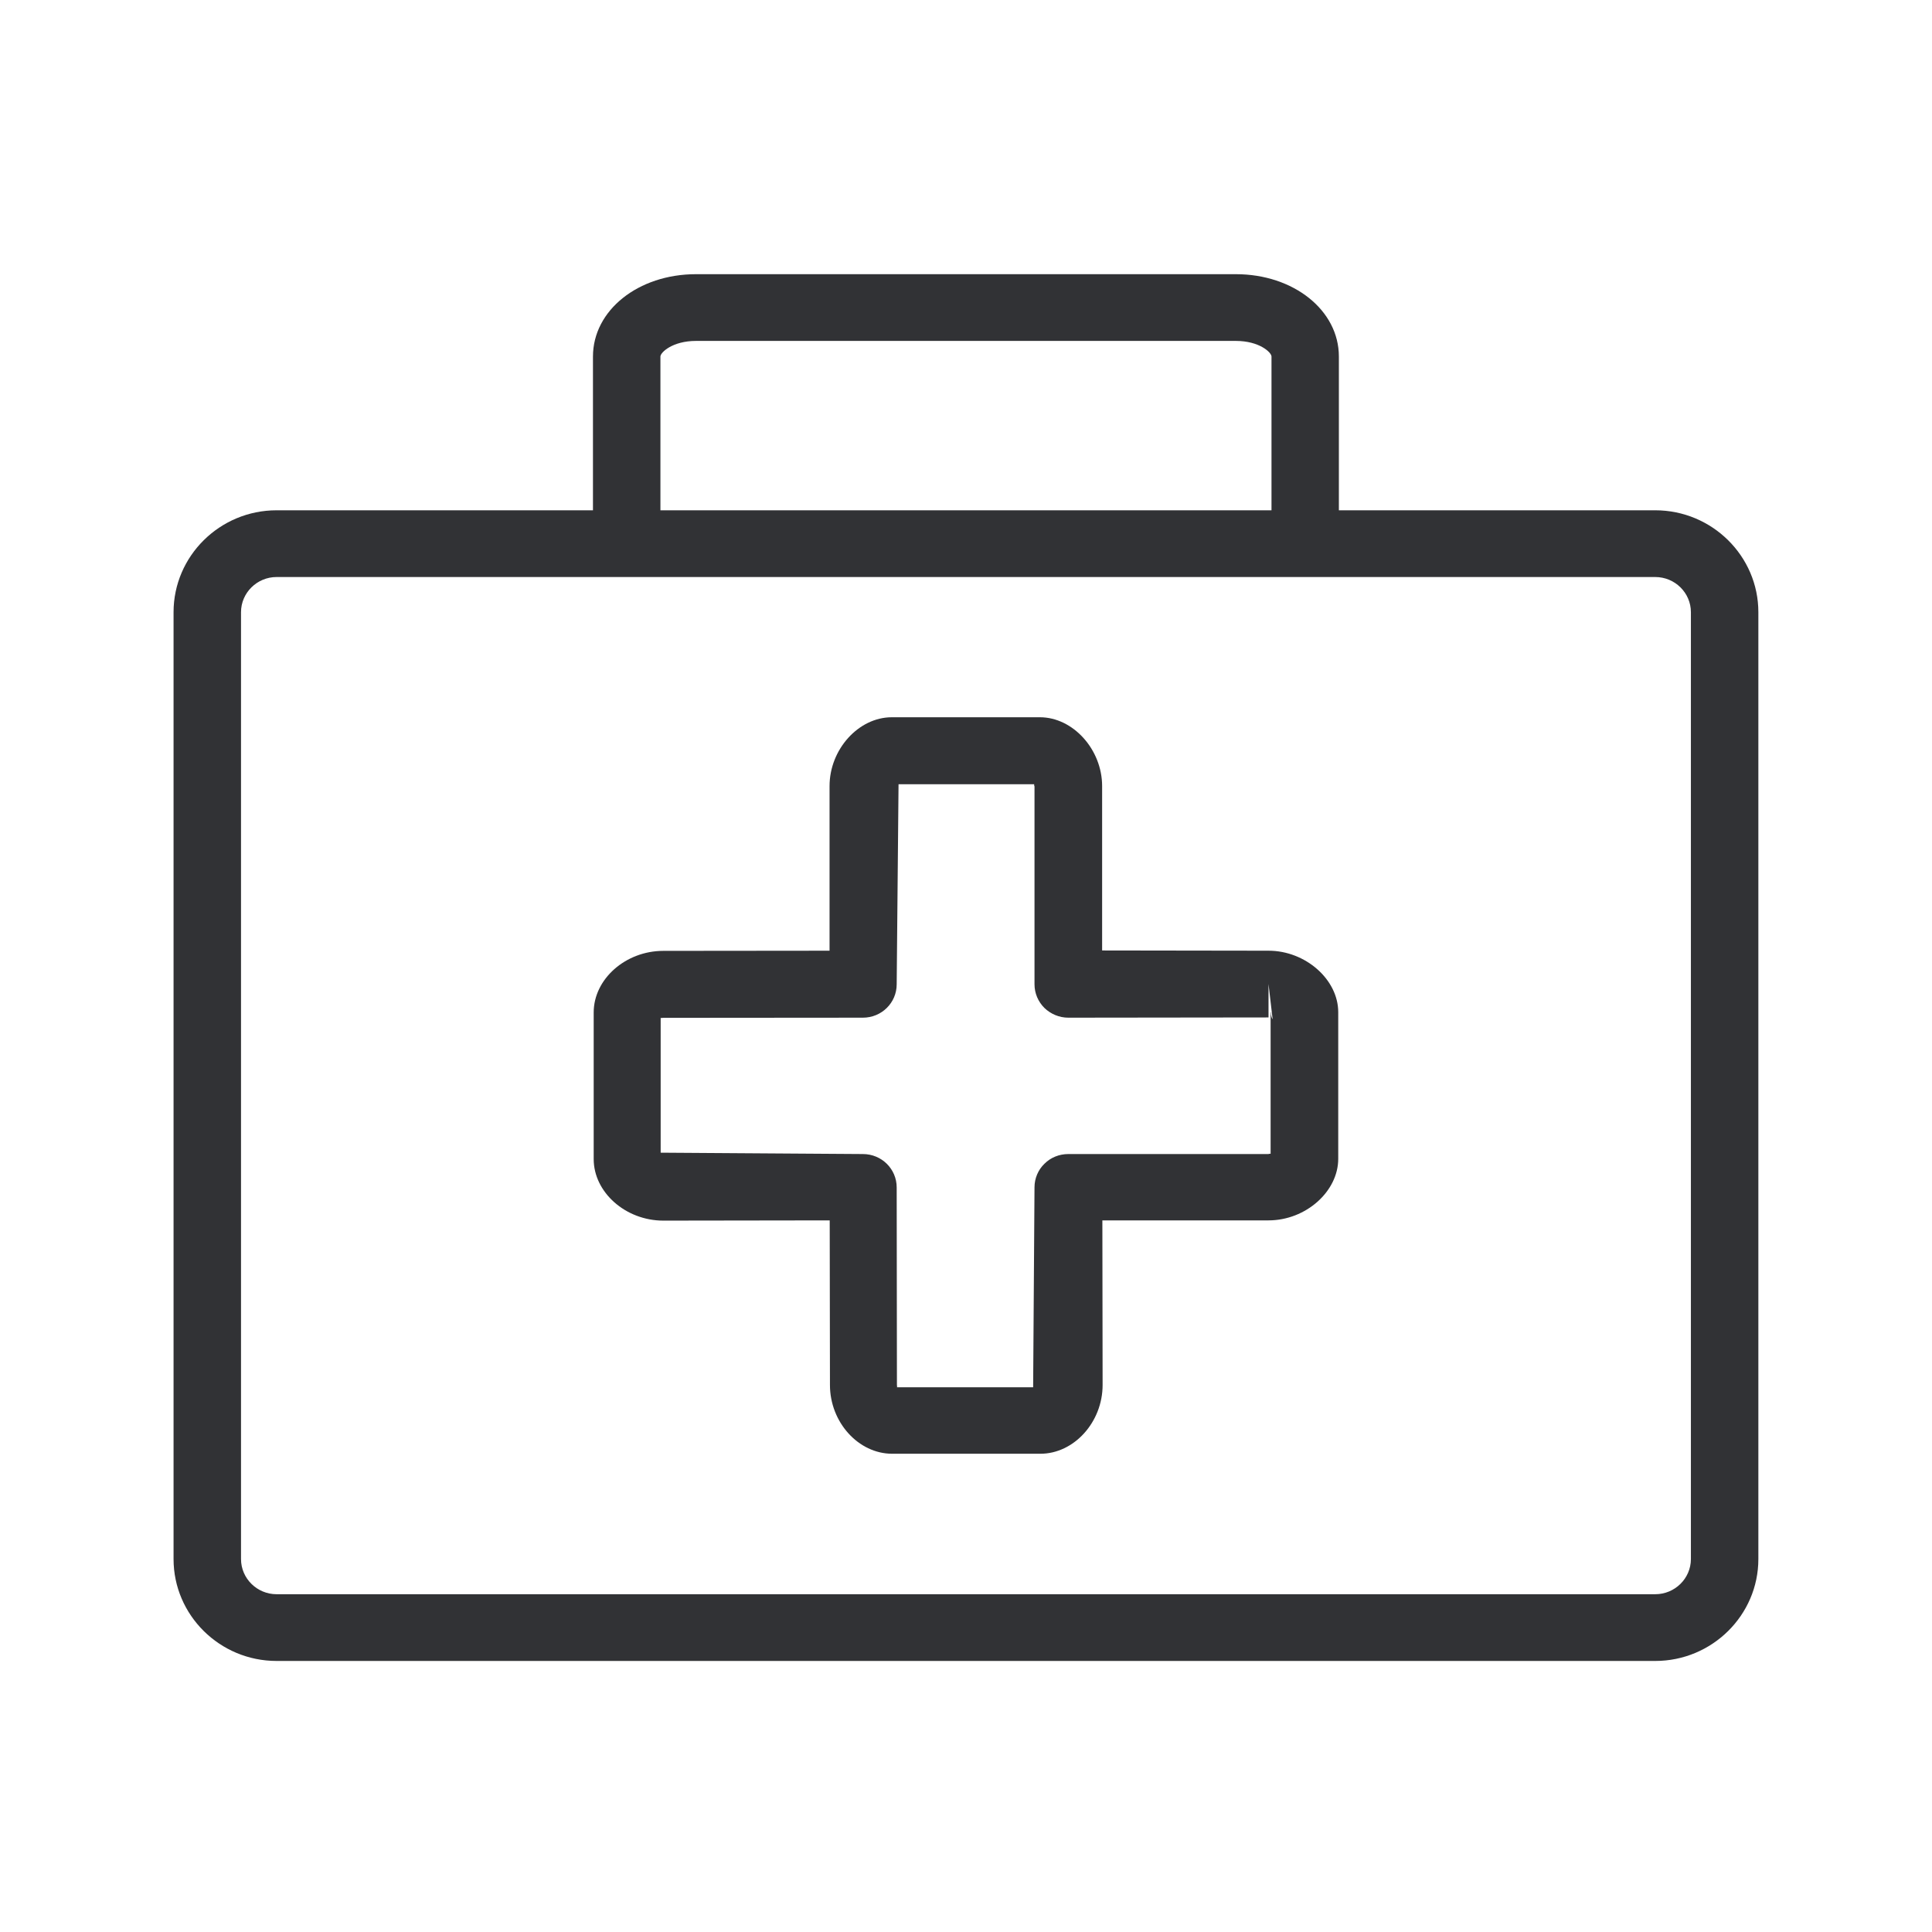 <svg width="24" height="24" viewBox="0 0 24 24" fill="none" xmlns="http://www.w3.org/2000/svg">
<path fill-rule="evenodd" clip-rule="evenodd" d="M21.843 7.605C21.843 6.908 21.268 6.339 20.562 6.339H16.632V4.429C16.632 3.854 16.069 3.406 15.352 3.406H8.646C7.929 3.406 7.366 3.854 7.366 4.429V6.339H3.436C2.73 6.339 2.156 6.908 2.156 7.605V19.367C2.156 20.064 2.73 20.633 3.436 20.633H20.562C21.268 20.633 21.843 20.064 21.843 19.367V7.605ZM8.204 4.429V6.339H15.795V4.429C15.795 4.378 15.644 4.235 15.352 4.235H8.646C8.355 4.235 8.204 4.378 8.204 4.429ZM21.005 19.367V7.605C21.005 7.364 20.806 7.168 20.562 7.168H3.436C3.193 7.168 2.994 7.364 2.994 7.605V19.367C2.994 19.608 3.193 19.804 3.436 19.804H20.562C20.806 19.804 21.005 19.608 21.005 19.367ZM15.787 12.574C15.787 12.625 15.803 12.656 15.809 12.661L15.758 12.224V12.639L13.271 12.642C13.159 12.642 13.053 12.597 12.974 12.521C12.896 12.443 12.851 12.339 12.851 12.227V9.77C12.845 9.756 12.845 9.748 12.848 9.742H11.162L11.139 12.227C11.139 12.457 10.952 12.642 10.719 12.642L8.235 12.644C8.218 12.647 8.212 12.647 8.207 12.644V14.319L10.719 14.336C10.952 14.336 11.139 14.521 11.139 14.751L11.142 17.207C11.145 17.221 11.145 17.23 11.142 17.233H12.834L12.851 14.748C12.851 14.639 12.896 14.532 12.974 14.457C13.053 14.378 13.159 14.336 13.271 14.336H15.756C15.77 14.331 15.778 14.331 15.784 14.333V12.574H15.787ZM16.624 12.574C16.624 12.168 16.218 11.81 15.758 11.81L13.691 11.807V9.765C13.691 9.311 13.33 8.91 12.918 8.91H11.078C10.666 8.91 10.305 9.308 10.305 9.765V11.81L8.24 11.812C7.77 11.812 7.375 12.163 7.375 12.577V14.398C7.375 14.812 7.772 15.163 8.24 15.163L10.307 15.16L10.31 17.205C10.31 17.667 10.663 18.059 11.083 18.059H12.924C13.341 18.059 13.697 17.667 13.697 17.205L13.694 15.16H15.758C16.221 15.16 16.624 14.801 16.624 14.395V12.574Z" fill="#313235"/>
</svg>
